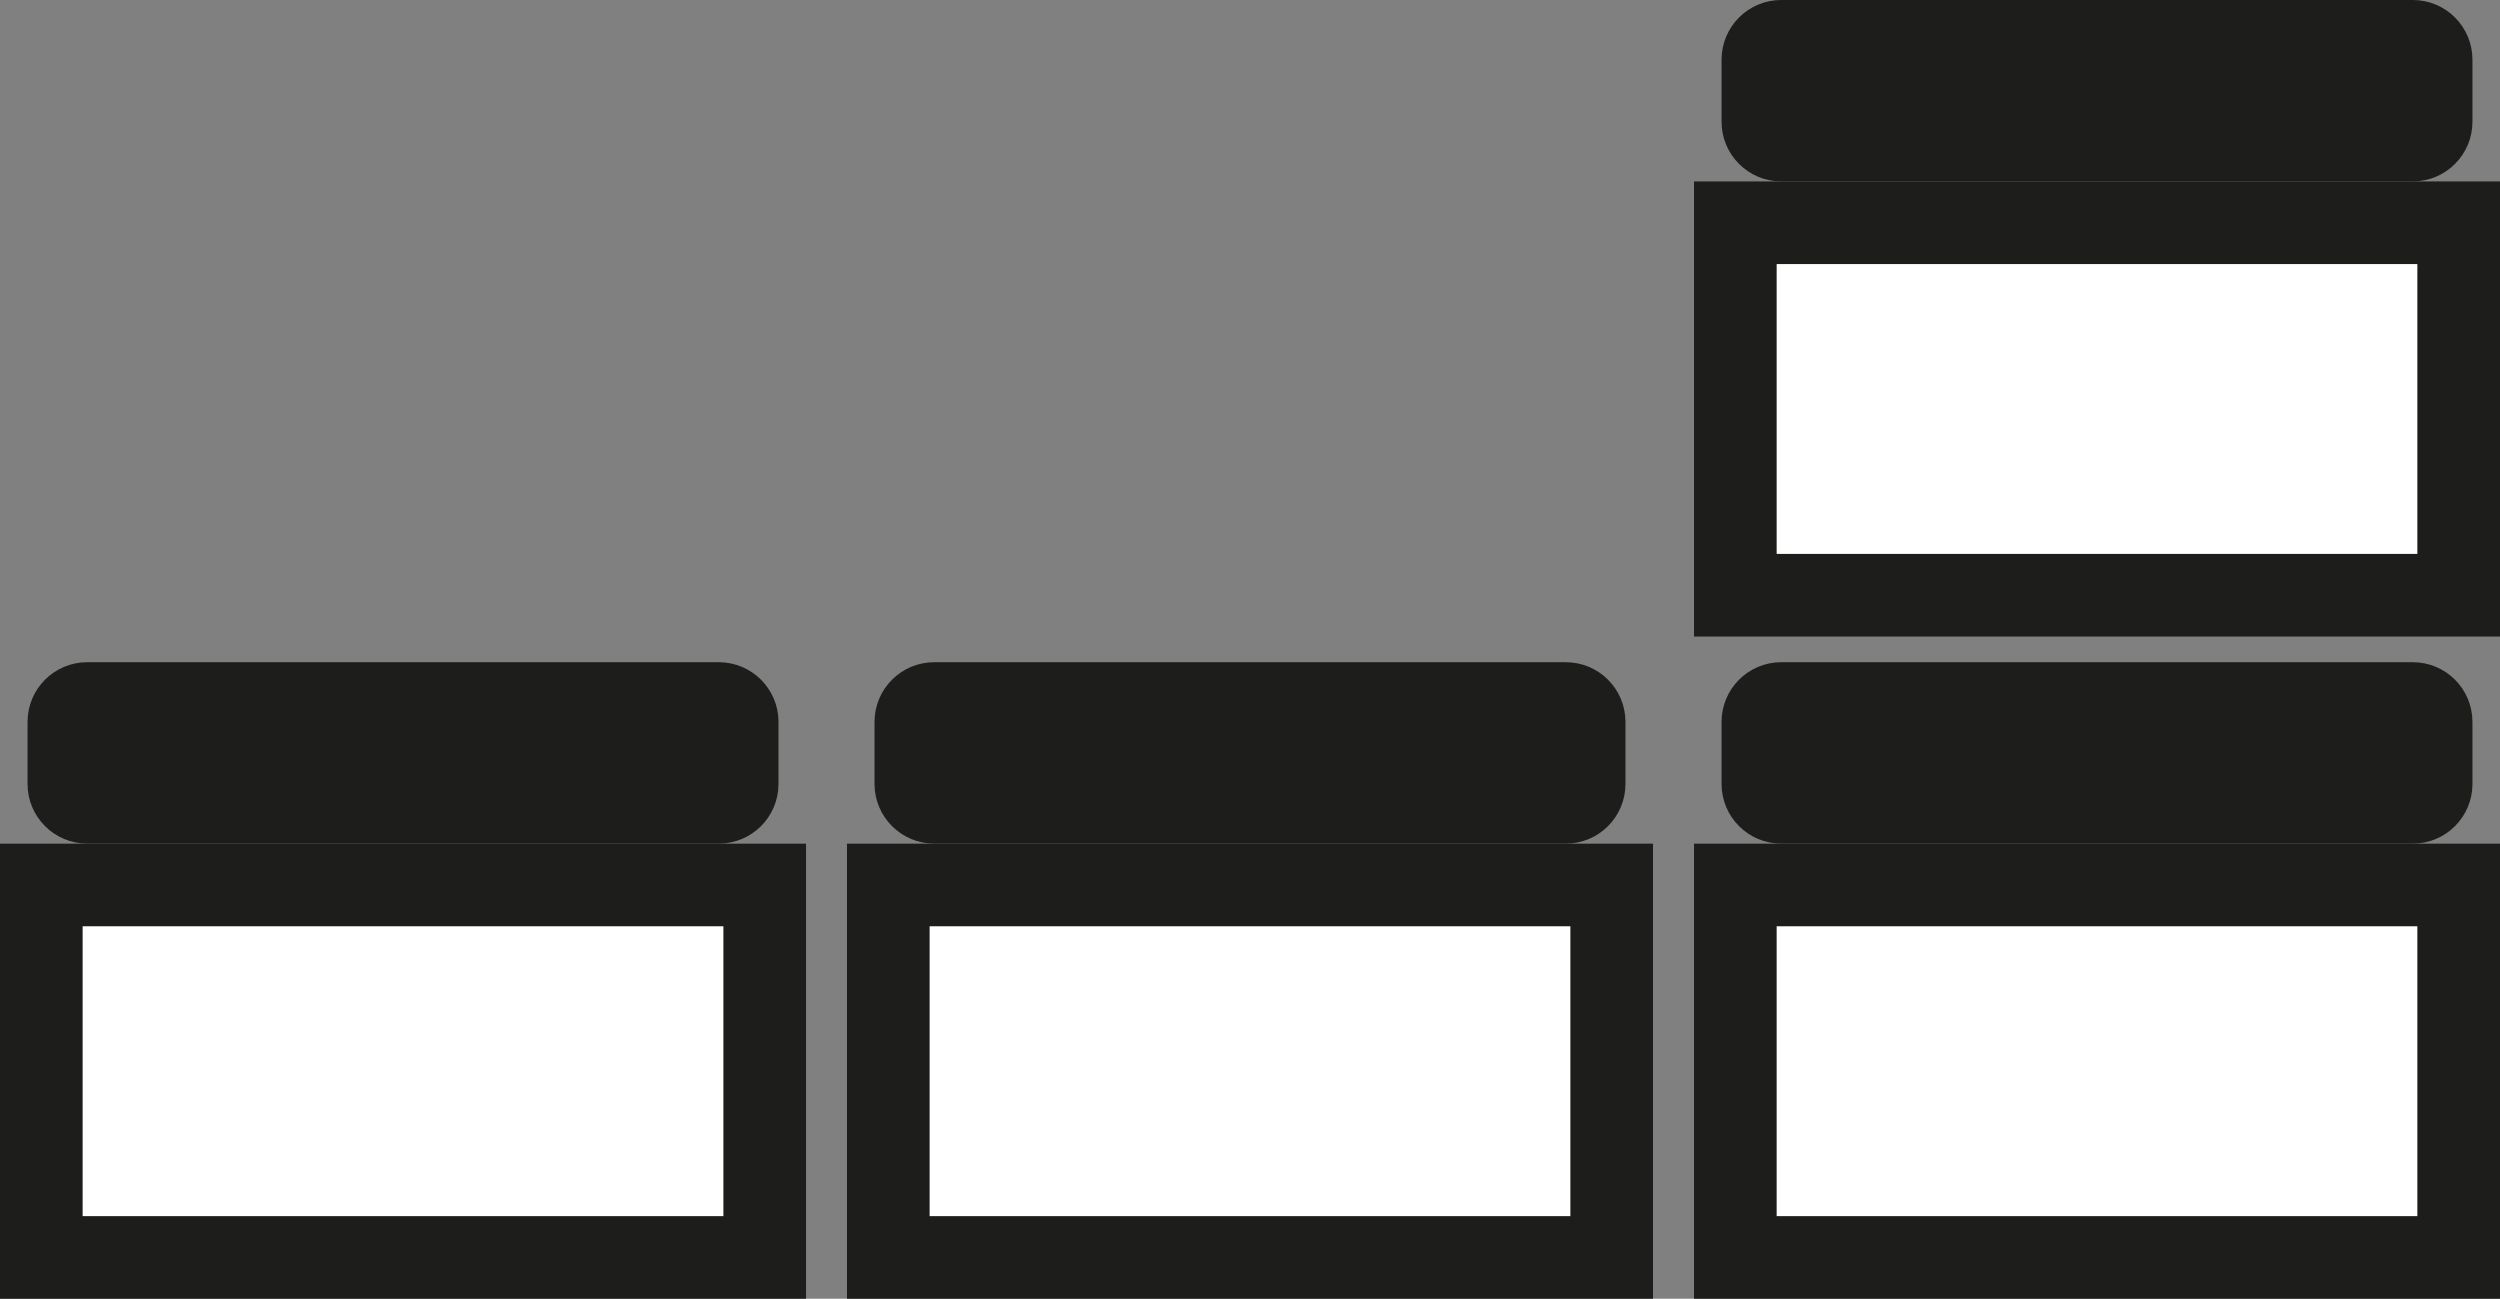 <?xml version="1.0" encoding="utf-8"?>
<!-- Generator: Adobe Illustrator 16.0.0, SVG Export Plug-In . SVG Version: 6.00 Build 0)  -->
<!DOCTYPE svg PUBLIC "-//W3C//DTD SVG 1.1//EN" "http://www.w3.org/Graphics/SVG/1.1/DTD/svg11.dtd">
<svg version="1.1" xmlns="http://www.w3.org/2000/svg" xmlns:xlink="http://www.w3.org/1999/xlink" x="0px" y="0px"
	 width="90.752px" height="47.146px" viewBox="0 0 90.752 47.146" enable-background="new 0 0 90.752 47.146" xml:space="preserve">
<rect x="0" y="0" width="90.752" height="47.146" fill="#808080" stroke="none"/>
<g id="Calque_1">
</g>
<g id="Calque_2">
</g>
<g id="Calque_3">
	<g>
		<g>
			
				<rect x="32.246" y="32.125" fill="#FFFFFF" stroke="#1D1D1B" stroke-width="3" stroke-miterlimit="10" width="26.26" height="13.521"/>
			<path fill="#1D1D1B" stroke="#1D1D1B" stroke-miterlimit="10" d="M58.506,28.458c0,0.919-0.746,1.666-1.666,1.666H33.914
				c-0.92,0-1.668-0.747-1.668-1.666v-2.253c0-0.92,0.748-1.666,1.668-1.666H56.84c0.92,0,1.666,0.746,1.666,1.666V28.458z"/>
		</g>
		<g>
			
				<rect x="1.5" y="32.125" fill="#FFFFFF" stroke="#1D1D1B" stroke-width="3" stroke-miterlimit="10" width="26.26" height="13.521"/>
			<path fill="#1D1D1B" stroke="#1D1D1B" stroke-miterlimit="10" d="M27.76,28.458c0,0.919-0.746,1.666-1.668,1.666H3.166
				c-0.92,0-1.666-0.747-1.666-1.666v-2.253c0-0.92,0.746-1.666,1.666-1.666h22.926c0.922,0,1.668,0.746,1.668,1.666V28.458z"/>
		</g>
		<g>
			
				<rect x="62.994" y="32.125" fill="#FFFFFF" stroke="#1D1D1B" stroke-width="3" stroke-miterlimit="10" width="26.258" height="13.521"/>
			<path fill="#1D1D1B" stroke="#1D1D1B" stroke-miterlimit="10" d="M89.252,28.458c0,0.919-0.744,1.666-1.666,1.666H64.66
				c-0.92,0-1.666-0.747-1.666-1.666v-2.253c0-0.92,0.746-1.666,1.666-1.666h22.926c0.922,0,1.666,0.746,1.666,1.666V28.458z"/>
		</g>
		<g>
			
				<rect x="62.994" y="8.086" fill="#FFFFFF" stroke="#1D1D1B" stroke-width="3" stroke-miterlimit="10" width="26.258" height="13.521"/>
			<path fill="#1D1D1B" stroke="#1D1D1B" stroke-miterlimit="10" d="M89.252,4.419c0,0.919-0.744,1.666-1.666,1.666H64.66
				c-0.92,0-1.666-0.747-1.666-1.666V2.166c0-0.92,0.746-1.666,1.666-1.666h22.926c0.922,0,1.666,0.746,1.666,1.666V4.419z"/>
		</g>
	</g>
</g>
<g id="Calque_4">
</g>
</svg>
